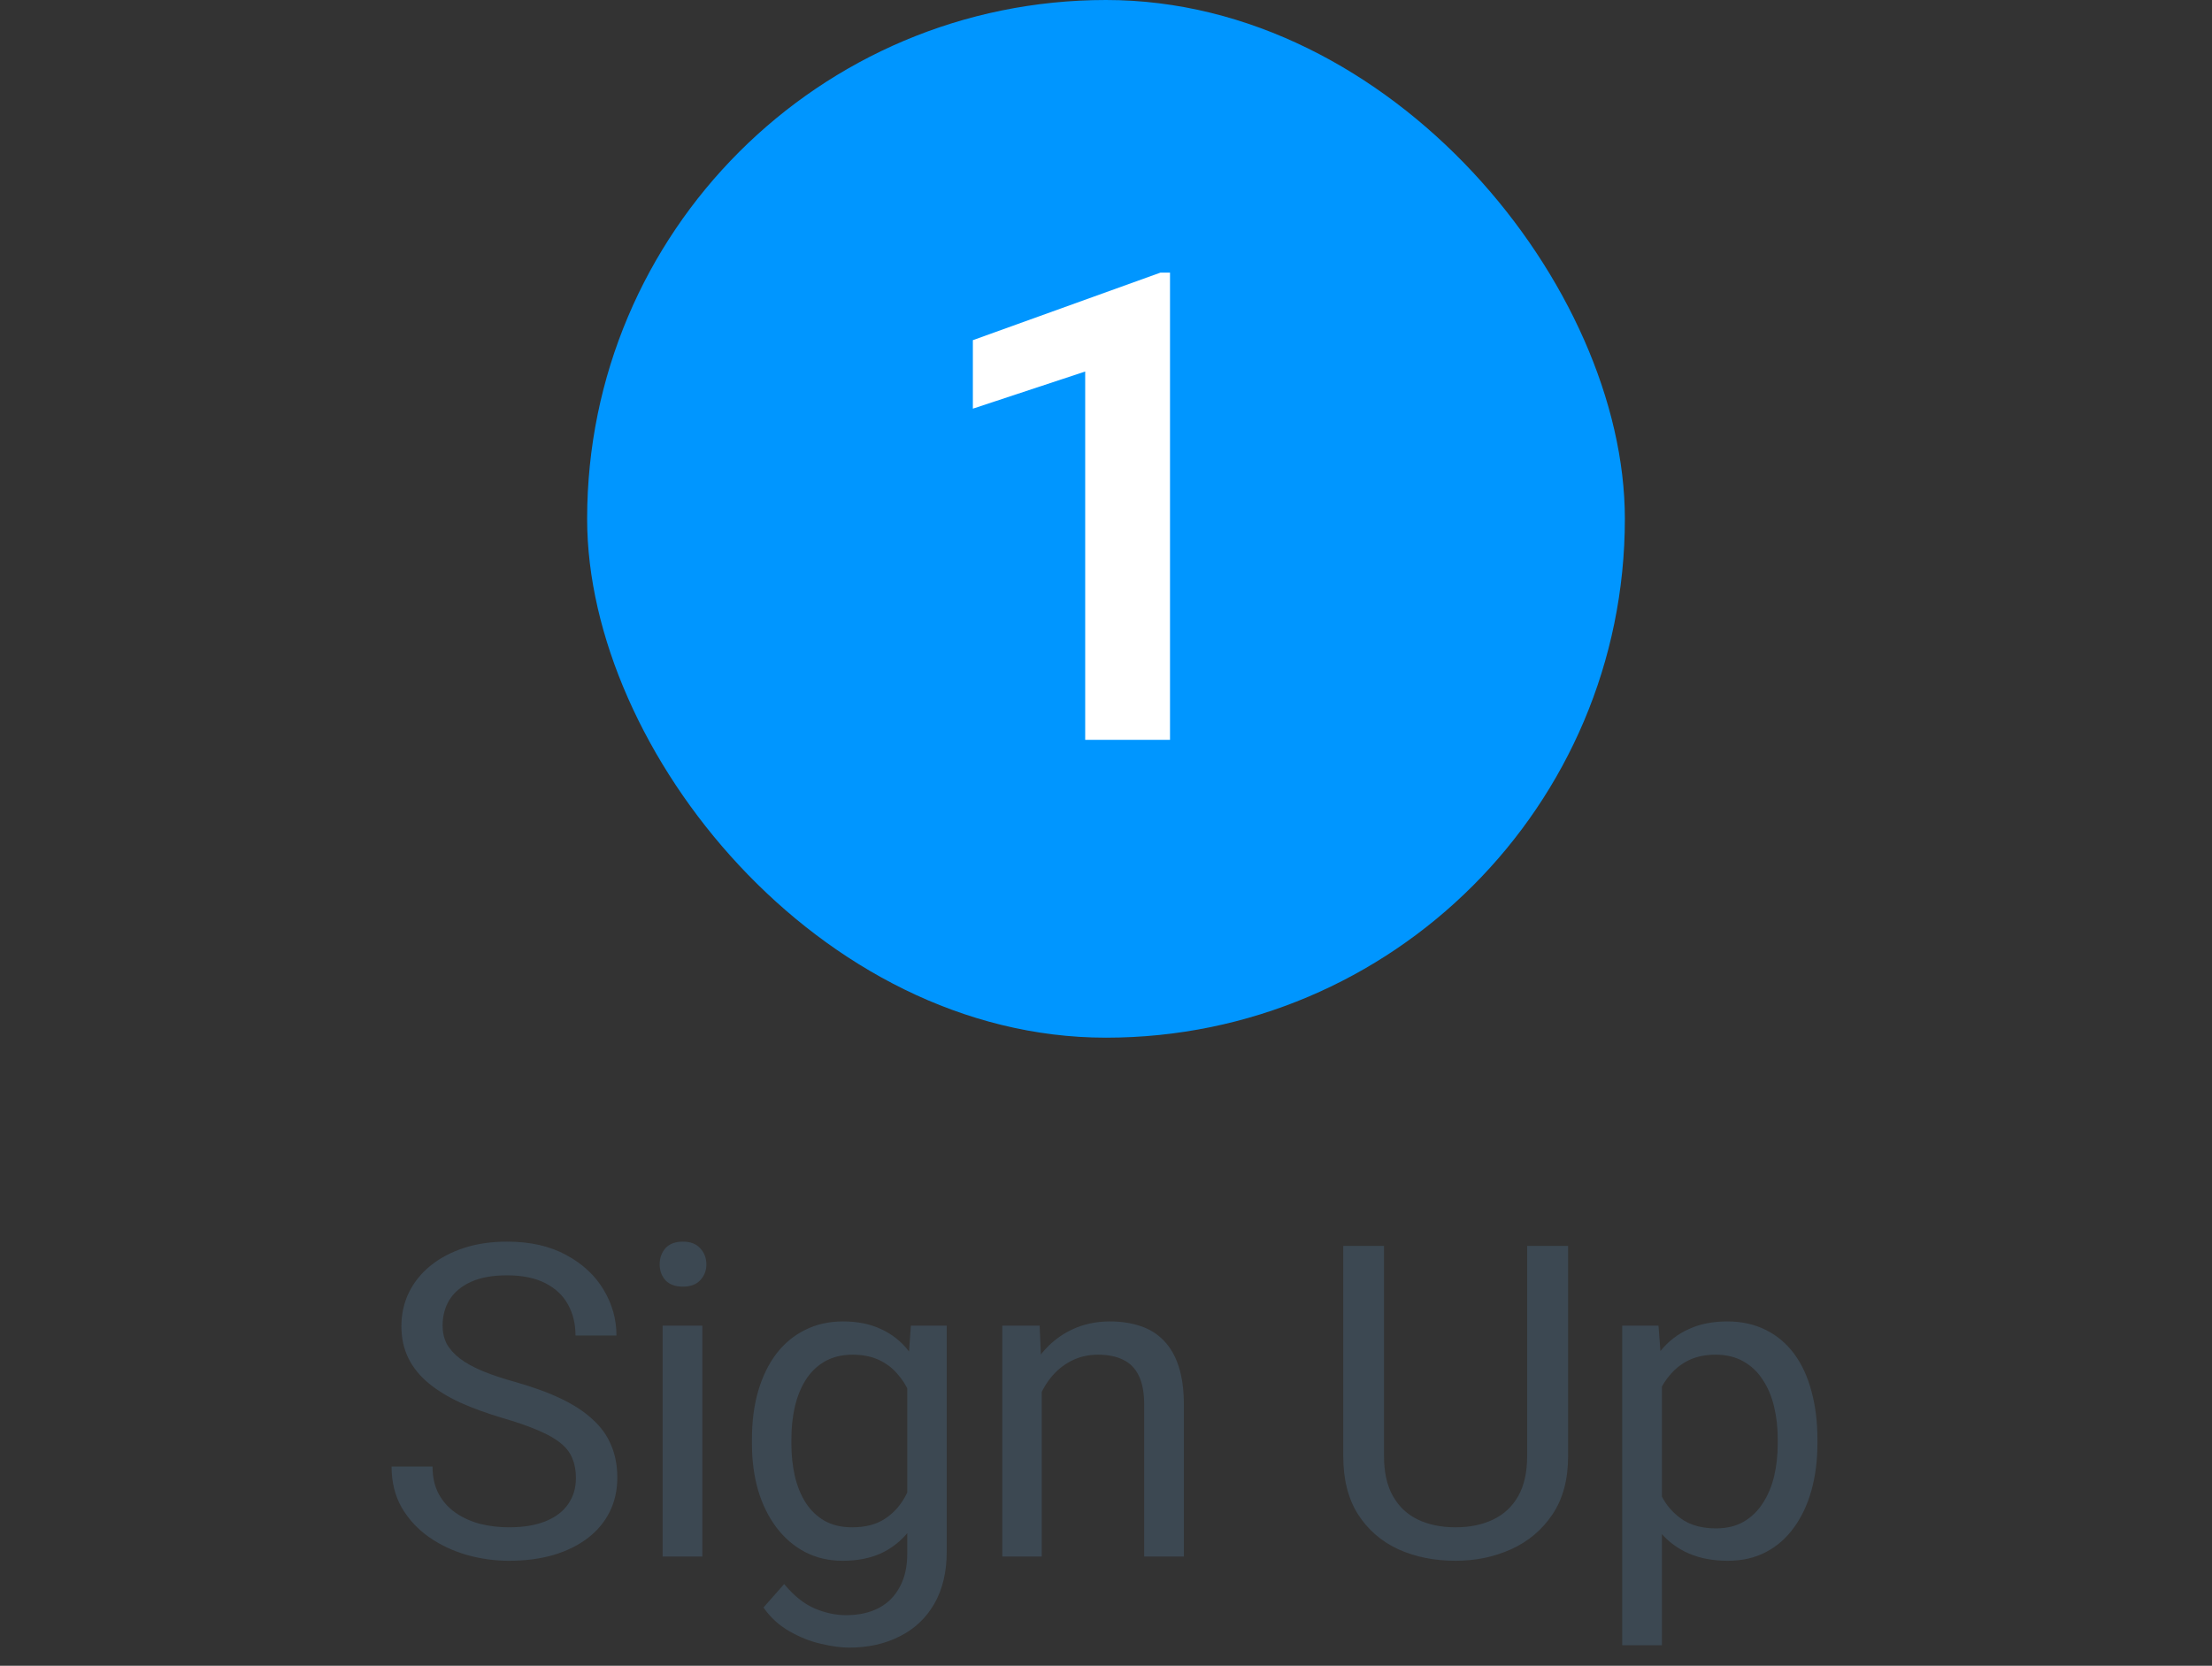 <svg width="81" height="61" viewBox="0 0 81 61" fill="none" xmlns="http://www.w3.org/2000/svg">
<rect x="0" y="0" width="81" height="61" fill="#333333" stroke="none"/>
<rect x="21.5" width="38" height="38" rx="19" fill="#0096FF"/>
<path d="M42.844 9.984V27.093H39.738V13.605L35.625 14.965V12.457L42.492 9.984H42.844Z" fill="white"/>
<path d="M21.089 54.125C21.089 53.859 21.048 53.625 20.964 53.422C20.886 53.214 20.746 53.026 20.543 52.859C20.345 52.693 20.069 52.534 19.714 52.383C19.365 52.232 18.923 52.078 18.386 51.922C17.824 51.755 17.316 51.57 16.863 51.367C16.41 51.159 16.022 50.922 15.699 50.656C15.376 50.391 15.128 50.086 14.957 49.742C14.785 49.398 14.699 49.005 14.699 48.562C14.699 48.12 14.79 47.711 14.972 47.336C15.155 46.961 15.415 46.635 15.753 46.359C16.097 46.078 16.506 45.859 16.98 45.703C17.454 45.547 17.983 45.469 18.566 45.469C19.42 45.469 20.144 45.633 20.738 45.961C21.337 46.284 21.793 46.708 22.105 47.234C22.418 47.755 22.574 48.312 22.574 48.906H21.074C21.074 48.479 20.983 48.102 20.8 47.773C20.618 47.44 20.342 47.18 19.972 46.992C19.602 46.8 19.134 46.703 18.566 46.703C18.029 46.703 17.587 46.784 17.238 46.945C16.889 47.107 16.628 47.325 16.457 47.602C16.29 47.878 16.207 48.193 16.207 48.547C16.207 48.786 16.256 49.005 16.355 49.203C16.459 49.396 16.618 49.575 16.832 49.742C17.05 49.909 17.326 50.062 17.66 50.203C17.998 50.344 18.402 50.479 18.871 50.609C19.517 50.792 20.074 50.995 20.543 51.219C21.011 51.443 21.397 51.695 21.699 51.977C22.006 52.253 22.233 52.568 22.378 52.922C22.529 53.271 22.605 53.667 22.605 54.109C22.605 54.573 22.511 54.992 22.324 55.367C22.136 55.742 21.868 56.062 21.519 56.328C21.17 56.594 20.751 56.8 20.261 56.945C19.777 57.086 19.235 57.156 18.636 57.156C18.11 57.156 17.592 57.083 17.082 56.938C16.576 56.792 16.115 56.573 15.699 56.281C15.287 55.99 14.957 55.63 14.707 55.203C14.462 54.771 14.339 54.271 14.339 53.703H15.839C15.839 54.094 15.915 54.43 16.066 54.711C16.217 54.987 16.423 55.216 16.683 55.398C16.949 55.581 17.248 55.716 17.582 55.805C17.92 55.888 18.272 55.93 18.636 55.93C19.162 55.93 19.608 55.857 19.972 55.711C20.337 55.565 20.613 55.357 20.8 55.086C20.993 54.815 21.089 54.495 21.089 54.125ZM25.718 48.547V57H24.265V48.547H25.718ZM24.156 46.305C24.156 46.07 24.226 45.872 24.367 45.711C24.513 45.55 24.726 45.469 25.008 45.469C25.284 45.469 25.494 45.55 25.64 45.711C25.791 45.872 25.867 46.07 25.867 46.305C25.867 46.529 25.791 46.721 25.64 46.883C25.494 47.039 25.284 47.117 25.008 47.117C24.726 47.117 24.513 47.039 24.367 46.883C24.226 46.721 24.156 46.529 24.156 46.305ZM33.355 48.547H34.668V56.82C34.668 57.565 34.517 58.2 34.215 58.727C33.913 59.253 33.491 59.651 32.949 59.922C32.413 60.198 31.793 60.336 31.09 60.336C30.798 60.336 30.454 60.289 30.058 60.195C29.668 60.107 29.282 59.953 28.902 59.734C28.527 59.521 28.212 59.232 27.957 58.867L28.715 58.008C29.069 58.435 29.439 58.732 29.824 58.898C30.215 59.065 30.6 59.148 30.98 59.148C31.439 59.148 31.834 59.062 32.168 58.891C32.501 58.719 32.759 58.464 32.941 58.125C33.129 57.792 33.222 57.38 33.222 56.891V50.406L33.355 48.547ZM27.535 52.867V52.703C27.535 52.057 27.61 51.471 27.762 50.945C27.918 50.414 28.139 49.958 28.426 49.578C28.717 49.198 29.069 48.906 29.48 48.703C29.892 48.495 30.355 48.391 30.871 48.391C31.402 48.391 31.866 48.484 32.262 48.672C32.663 48.854 33.001 49.122 33.277 49.477C33.558 49.825 33.78 50.247 33.941 50.742C34.103 51.237 34.215 51.797 34.277 52.422V53.141C34.22 53.76 34.108 54.318 33.941 54.812C33.78 55.307 33.558 55.729 33.277 56.078C33.001 56.427 32.663 56.695 32.262 56.883C31.86 57.065 31.392 57.156 30.855 57.156C30.35 57.156 29.892 57.05 29.48 56.836C29.074 56.622 28.725 56.323 28.433 55.938C28.142 55.552 27.918 55.099 27.762 54.578C27.61 54.052 27.535 53.482 27.535 52.867ZM28.98 52.703V52.867C28.98 53.289 29.022 53.685 29.105 54.055C29.194 54.425 29.327 54.75 29.504 55.031C29.686 55.312 29.918 55.534 30.199 55.695C30.48 55.852 30.816 55.93 31.207 55.93C31.686 55.93 32.082 55.828 32.394 55.625C32.707 55.422 32.954 55.154 33.137 54.82C33.324 54.487 33.47 54.125 33.574 53.734V51.852C33.517 51.565 33.428 51.289 33.308 51.023C33.194 50.753 33.043 50.513 32.855 50.305C32.673 50.091 32.447 49.922 32.176 49.797C31.905 49.672 31.587 49.609 31.223 49.609C30.827 49.609 30.485 49.693 30.199 49.859C29.918 50.021 29.686 50.245 29.504 50.531C29.327 50.812 29.194 51.141 29.105 51.516C29.022 51.885 28.98 52.281 28.98 52.703ZM38.148 50.352V57H36.703V48.547H38.07L38.148 50.352ZM37.805 52.453L37.203 52.43C37.208 51.852 37.294 51.318 37.461 50.828C37.628 50.333 37.862 49.904 38.164 49.539C38.466 49.175 38.825 48.893 39.242 48.695C39.664 48.492 40.13 48.391 40.641 48.391C41.057 48.391 41.432 48.448 41.766 48.562C42.099 48.672 42.383 48.849 42.617 49.094C42.857 49.339 43.039 49.656 43.164 50.047C43.289 50.432 43.352 50.904 43.352 51.461V57H41.898V51.445C41.898 51.003 41.833 50.648 41.703 50.383C41.573 50.112 41.383 49.917 41.133 49.797C40.883 49.672 40.575 49.609 40.211 49.609C39.852 49.609 39.523 49.685 39.227 49.836C38.935 49.987 38.682 50.195 38.469 50.461C38.26 50.727 38.096 51.031 37.977 51.375C37.862 51.714 37.805 52.073 37.805 52.453ZM55.922 45.625H57.422V53.32C57.422 54.175 57.232 54.885 56.852 55.453C56.472 56.021 55.967 56.448 55.336 56.734C54.711 57.016 54.032 57.156 53.297 57.156C52.526 57.156 51.828 57.016 51.203 56.734C50.584 56.448 50.092 56.021 49.727 55.453C49.367 54.885 49.188 54.175 49.188 53.32V45.625H50.68V53.32C50.68 53.914 50.789 54.404 51.008 54.789C51.227 55.175 51.532 55.461 51.922 55.648C52.318 55.836 52.776 55.93 53.297 55.93C53.823 55.93 54.282 55.836 54.672 55.648C55.068 55.461 55.375 55.175 55.594 54.789C55.813 54.404 55.922 53.914 55.922 53.32V45.625ZM60.856 50.172V60.25H59.403V48.547H60.731L60.856 50.172ZM66.551 52.703V52.867C66.551 53.482 66.478 54.052 66.332 54.578C66.187 55.099 65.973 55.552 65.692 55.938C65.416 56.323 65.075 56.622 64.668 56.836C64.262 57.05 63.796 57.156 63.27 57.156C62.733 57.156 62.26 57.068 61.848 56.891C61.437 56.714 61.088 56.456 60.801 56.117C60.515 55.779 60.286 55.372 60.114 54.898C59.947 54.425 59.833 53.891 59.77 53.297V52.422C59.833 51.797 59.95 51.237 60.122 50.742C60.293 50.247 60.52 49.825 60.801 49.477C61.088 49.122 61.434 48.854 61.84 48.672C62.247 48.484 62.715 48.391 63.247 48.391C63.778 48.391 64.249 48.495 64.661 48.703C65.072 48.906 65.418 49.198 65.7 49.578C65.981 49.958 66.192 50.414 66.332 50.945C66.478 51.471 66.551 52.057 66.551 52.703ZM65.098 52.867V52.703C65.098 52.281 65.054 51.885 64.965 51.516C64.877 51.141 64.739 50.812 64.551 50.531C64.369 50.245 64.135 50.021 63.848 49.859C63.562 49.693 63.221 49.609 62.825 49.609C62.46 49.609 62.142 49.672 61.872 49.797C61.606 49.922 61.379 50.091 61.192 50.305C61.004 50.513 60.851 50.753 60.731 51.023C60.616 51.289 60.53 51.565 60.473 51.852V53.875C60.577 54.24 60.723 54.583 60.911 54.906C61.098 55.224 61.348 55.482 61.661 55.68C61.973 55.872 62.366 55.969 62.84 55.969C63.231 55.969 63.567 55.888 63.848 55.727C64.135 55.56 64.369 55.333 64.551 55.047C64.739 54.76 64.877 54.432 64.965 54.062C65.054 53.688 65.098 53.289 65.098 52.867Z" fill="#3C4852"/>
</svg>
